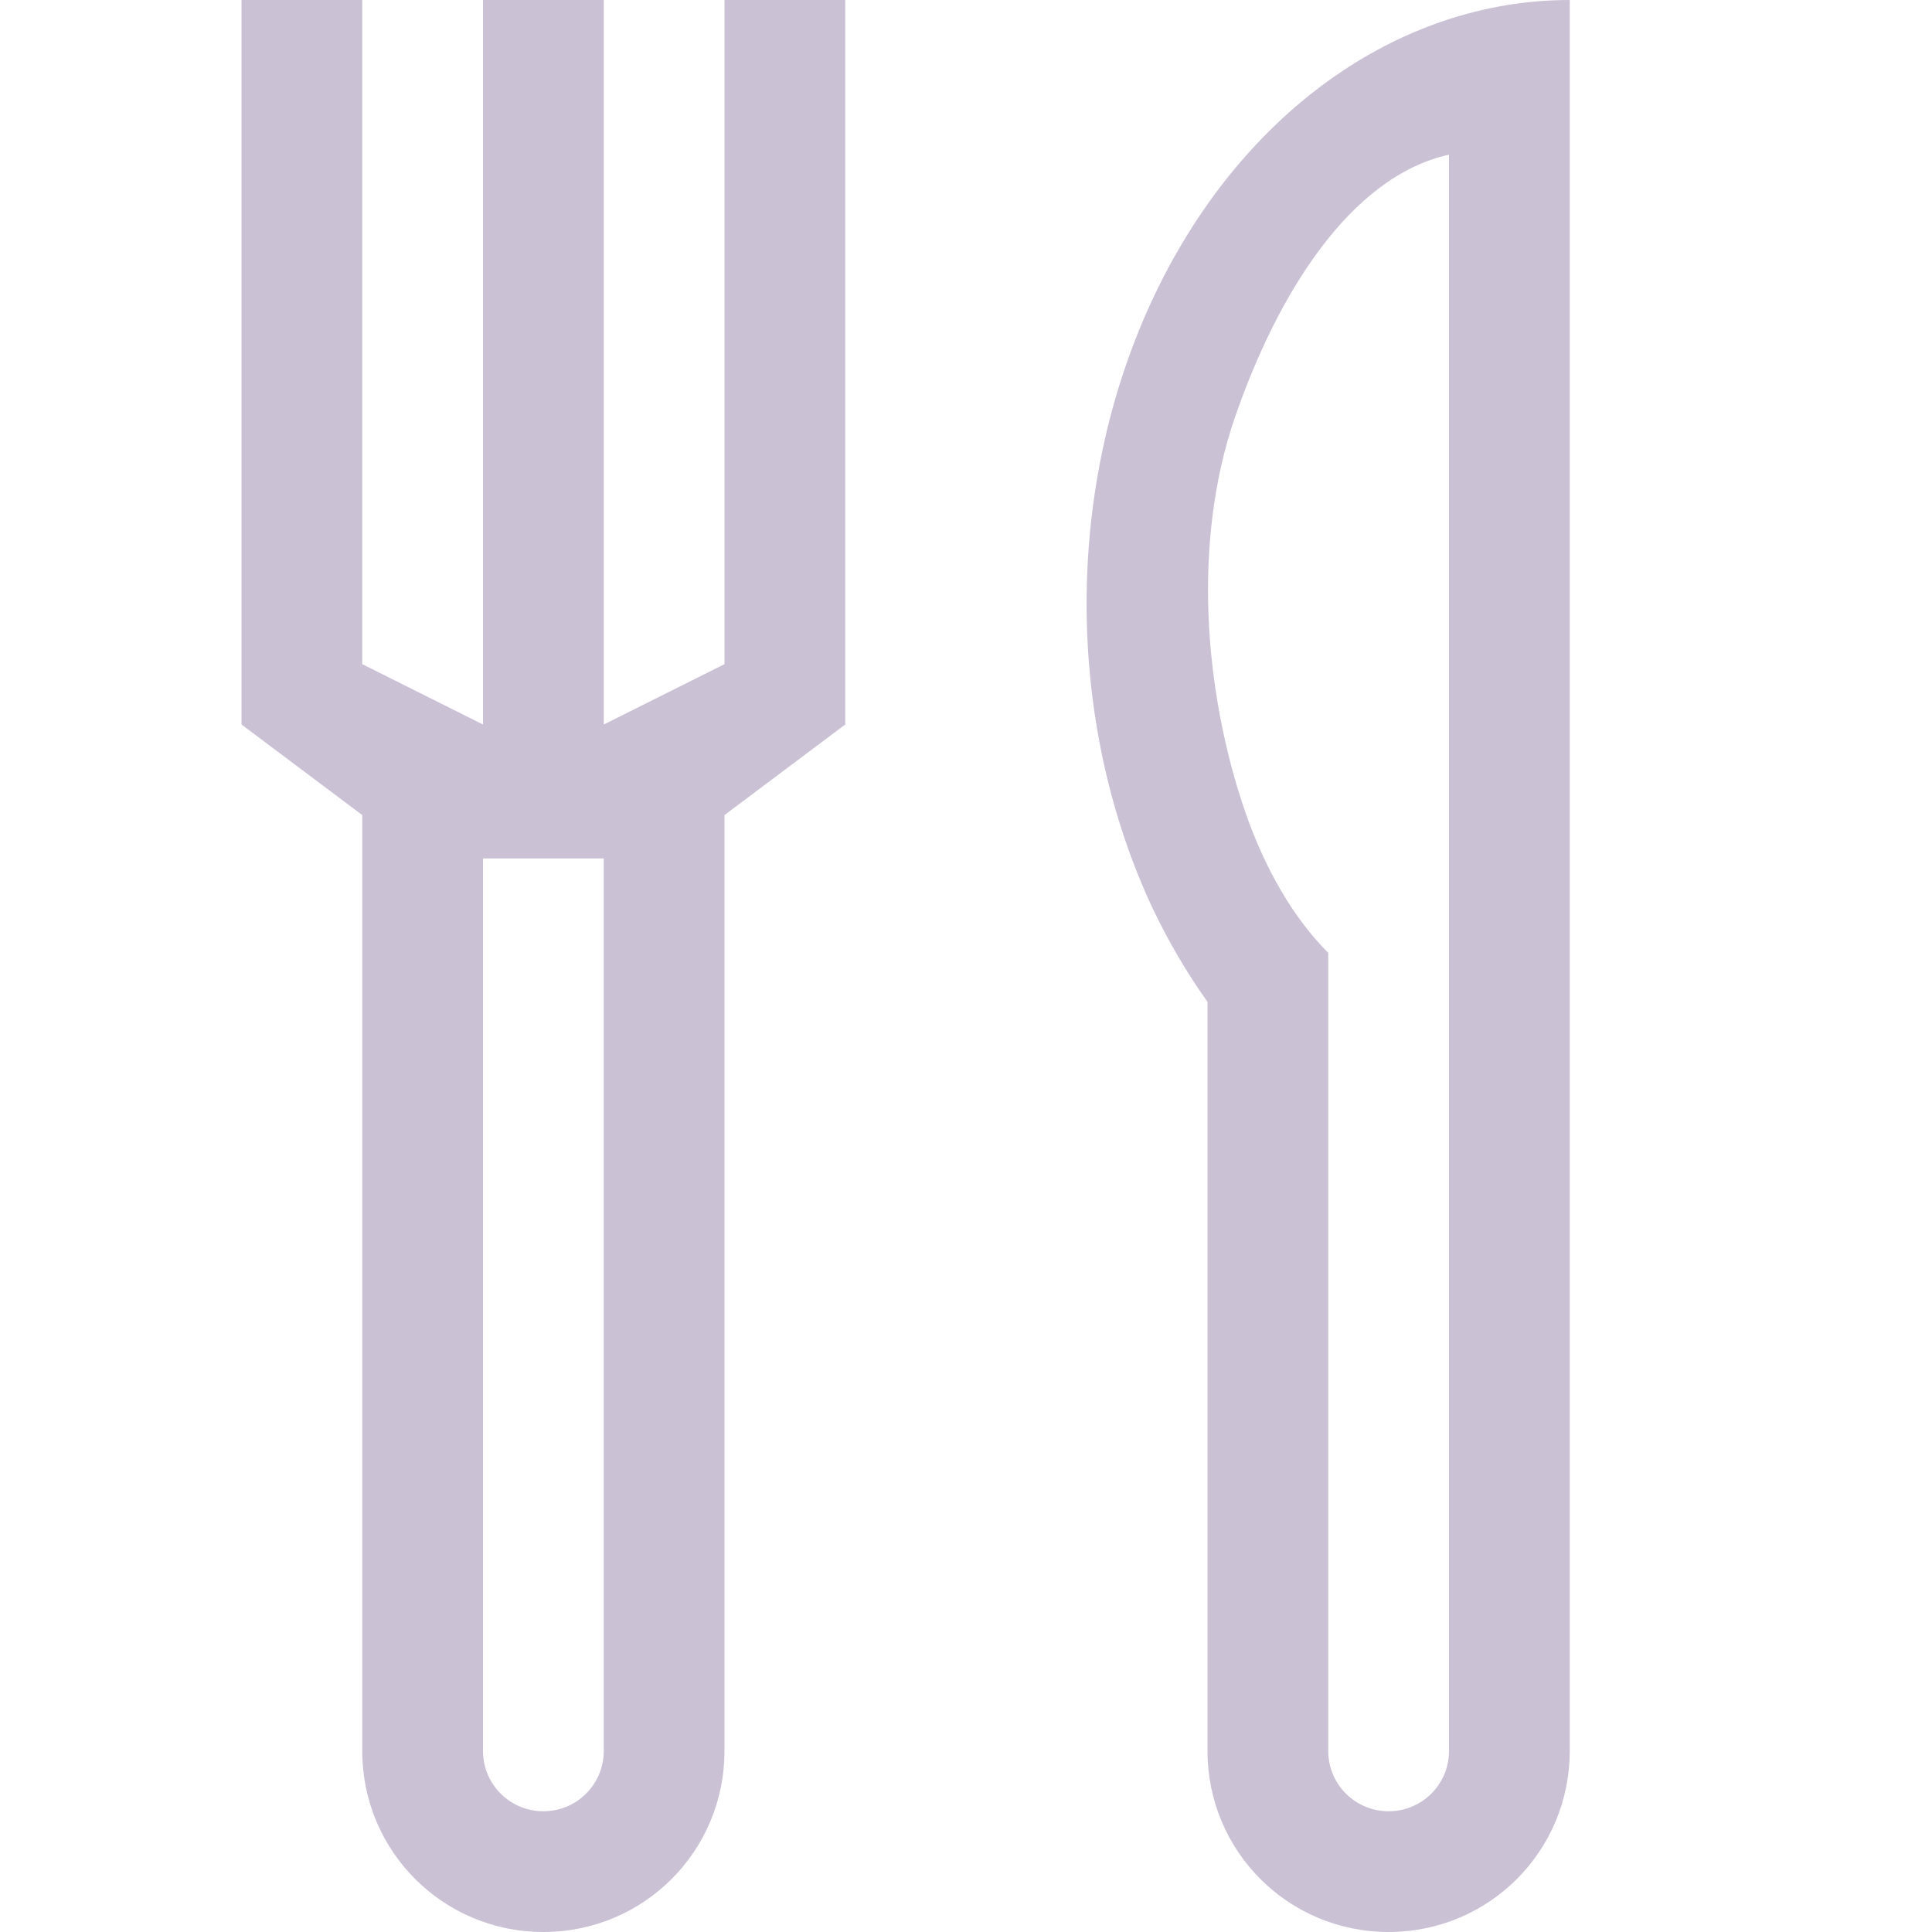<svg xmlns="http://www.w3.org/2000/svg" width="16" height="16" version="1.1">
 <defs>
   <style id="current-color-scheme" type="text/css">
   .ColorScheme-Text { color: #CBC1D5; } .ColorScheme-Highlight { color:#5294e2; }
  </style>
  <linearGradient id="arrongin" x1="0%" x2="0%" y1="0%" y2="100%">
   <stop offset="0%" style="stop-color:#dd9b44; stop-opacity:1"/>
   <stop offset="100%" style="stop-color:#ad6c16; stop-opacity:1"/>
  </linearGradient>
  <linearGradient id="aurora" x1="0%" x2="0%" y1="0%" y2="100%">
   <stop offset="0%" style="stop-color:#09D4DF; stop-opacity:1"/>
   <stop offset="100%" style="stop-color:#9269F4; stop-opacity:1"/>
  </linearGradient>
  <linearGradient id="cyberneon" x1="0%" x2="0%" y1="0%" y2="100%">
    <stop offset="0" style="stop-color:#0abdc6; stop-opacity:1"/>
    <stop offset="1" style="stop-color:#ea00d9; stop-opacity:1"/>
  </linearGradient>
  <linearGradient id="fitdance" x1="0%" x2="0%" y1="0%" y2="100%">
   <stop offset="0%" style="stop-color:#1AD6AB; stop-opacity:1"/>
   <stop offset="100%" style="stop-color:#329DB6; stop-opacity:1"/>
  </linearGradient>
  <linearGradient id="oomox" x1="0%" x2="0%" y1="0%" y2="100%">
   <stop offset="0%" style="stop-color:#efefe7; stop-opacity:1"/>
   <stop offset="100%" style="stop-color:#8f8f8b; stop-opacity:1"/>
  </linearGradient>
  <linearGradient id="rainblue" x1="0%" x2="0%" y1="0%" y2="100%">
   <stop offset="0%" style="stop-color:#00F260; stop-opacity:1"/>
   <stop offset="100%" style="stop-color:#0575E6; stop-opacity:1"/>
  </linearGradient>
  <linearGradient id="sunrise" x1="0%" x2="0%" y1="0%" y2="100%">
   <stop offset="0%" style="stop-color: #FF8501; stop-opacity:1"/>
   <stop offset="100%" style="stop-color: #FFCB01; stop-opacity:1"/>
  </linearGradient>
  <linearGradient id="telinkrin" x1="0%" x2="0%" y1="0%" y2="100%">
   <stop offset="0%" style="stop-color: #b2ced6; stop-opacity:1"/>
   <stop offset="100%" style="stop-color: #6da5b7; stop-opacity:1"/>
  </linearGradient>
  <linearGradient id="60spsycho" x1="0%" x2="0%" y1="0%" y2="100%">
   <stop offset="0%" style="stop-color: #df5940; stop-opacity:1"/>
   <stop offset="25%" style="stop-color: #d8d15f; stop-opacity:1"/>
   <stop offset="50%" style="stop-color: #e9882a; stop-opacity:1"/>
   <stop offset="100%" style="stop-color: #279362; stop-opacity:1"/>
  </linearGradient>
  <linearGradient id="90ssummer" x1="0%" x2="0%" y1="0%" y2="100%">
   <stop offset="0%" style="stop-color: #f618c7; stop-opacity:1"/>
   <stop offset="20%" style="stop-color: #94ffab; stop-opacity:1"/>
   <stop offset="50%" style="stop-color: #fbfd54; stop-opacity:1"/>
   <stop offset="100%" style="stop-color: #0f83ae; stop-opacity:1"/>
  </linearGradient>
 </defs>
 <path fill="currentColor" class="ColorScheme-Text" d="M 2 0 L 2 6 L 3 6.75 L 3 7.703 L 3 8 L 3 14.5 C 3 15.331 3.669 16 4.5 16 C 5.331 16 6 15.331 6 14.5 L 6 8 L 6 7.703 L 6 6.75 L 7 6 L 7 0 L 6 0 L 6 5.5 L 5 6 L 5 0 L 4 0 L 4 6 L 3 5.5 L 3 0 L 2 0 z M 4 7.109 L 4.5 7.109 L 5 7.109 L 5 7.609 L 5 8 L 5 14.5 C 5 14.777 4.777 15 4.5 15 C 4.223 15 4 14.777 4 14.5 L 4 8 L 4 7.609 L 4 7.109 z"/>
 <path fill="currentColor" class="ColorScheme-Text" d="m 13,0 c -1.429,-3.3149014e-4 -2.75,0.953 -3.465,2.5 -0.715,1.547 -0.715,3.453 0,5 C 9.669,7.784 9.824,8.051 10,8.297 V 14.5 c 0,0.831 0.669,1.5 1.5,1.5 0.831,0 1.5,-0.669 1.5,-1.5 V 10 7.5 Z M 12,1.281 V 6.396 8.359 14.5 C 12,14.777 11.777,15 11.5,15 11.223,15 11,14.777 11,14.5 V 7.891 C 10.715,7.606 10.479,7.204 10.312,6.723 9.965,5.711 9.878,4.472 10.226,3.46 10.574,2.448 11.177,1.462 12,1.281 Z"/>
</svg>
